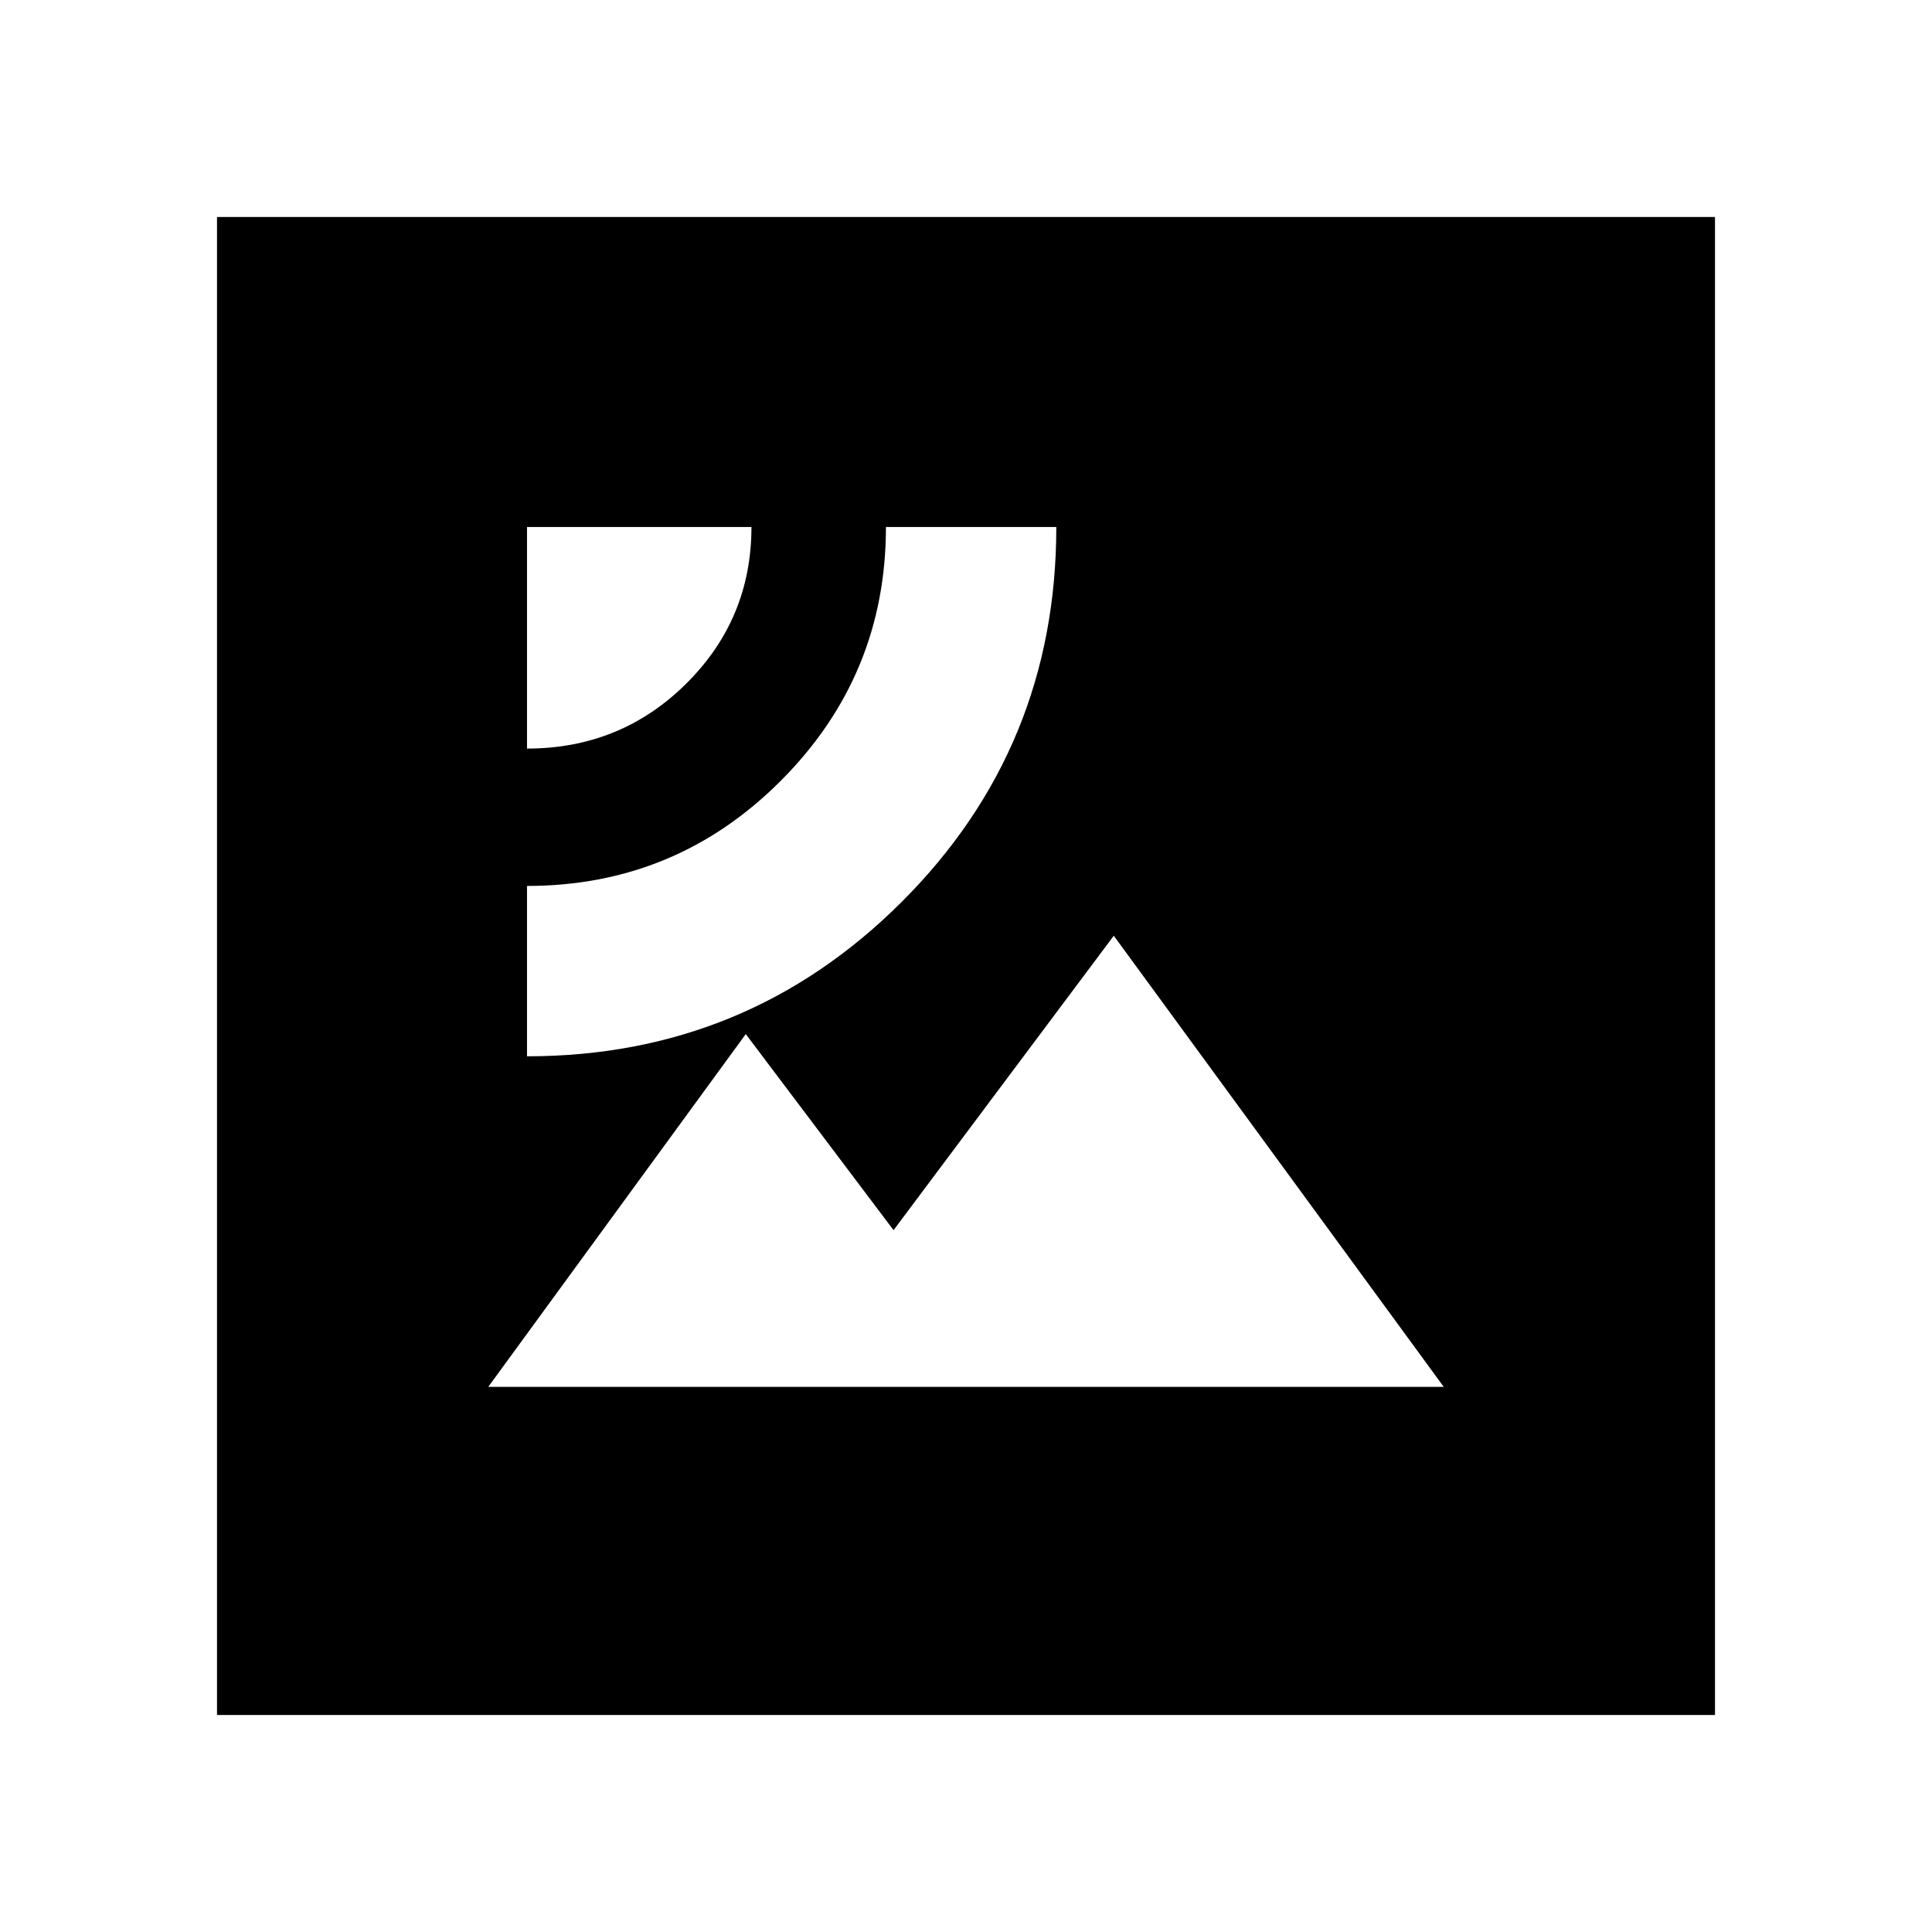 <svg xmlns="http://www.w3.org/2000/svg" height="20" viewBox="0 -960 960 960" width="20"><path d="M242.61-270.87h474.78L553.43-495.04 444-348.74l-73.43-97.43-127.96 175.3Zm19.26-164.26q109.35 0 186.17-76.71 76.83-76.71 76.83-186.29h-84.65q0 73.74-52.2 126.04-52.19 52.31-126.15 52.31v84.65Zm0-152.91q46.51 0 79.02-32.18 32.5-32.17 32.5-77.91H261.87v110.09ZM107.83-107.83v-744.34h744.34v744.34H107.83Z"/></svg>